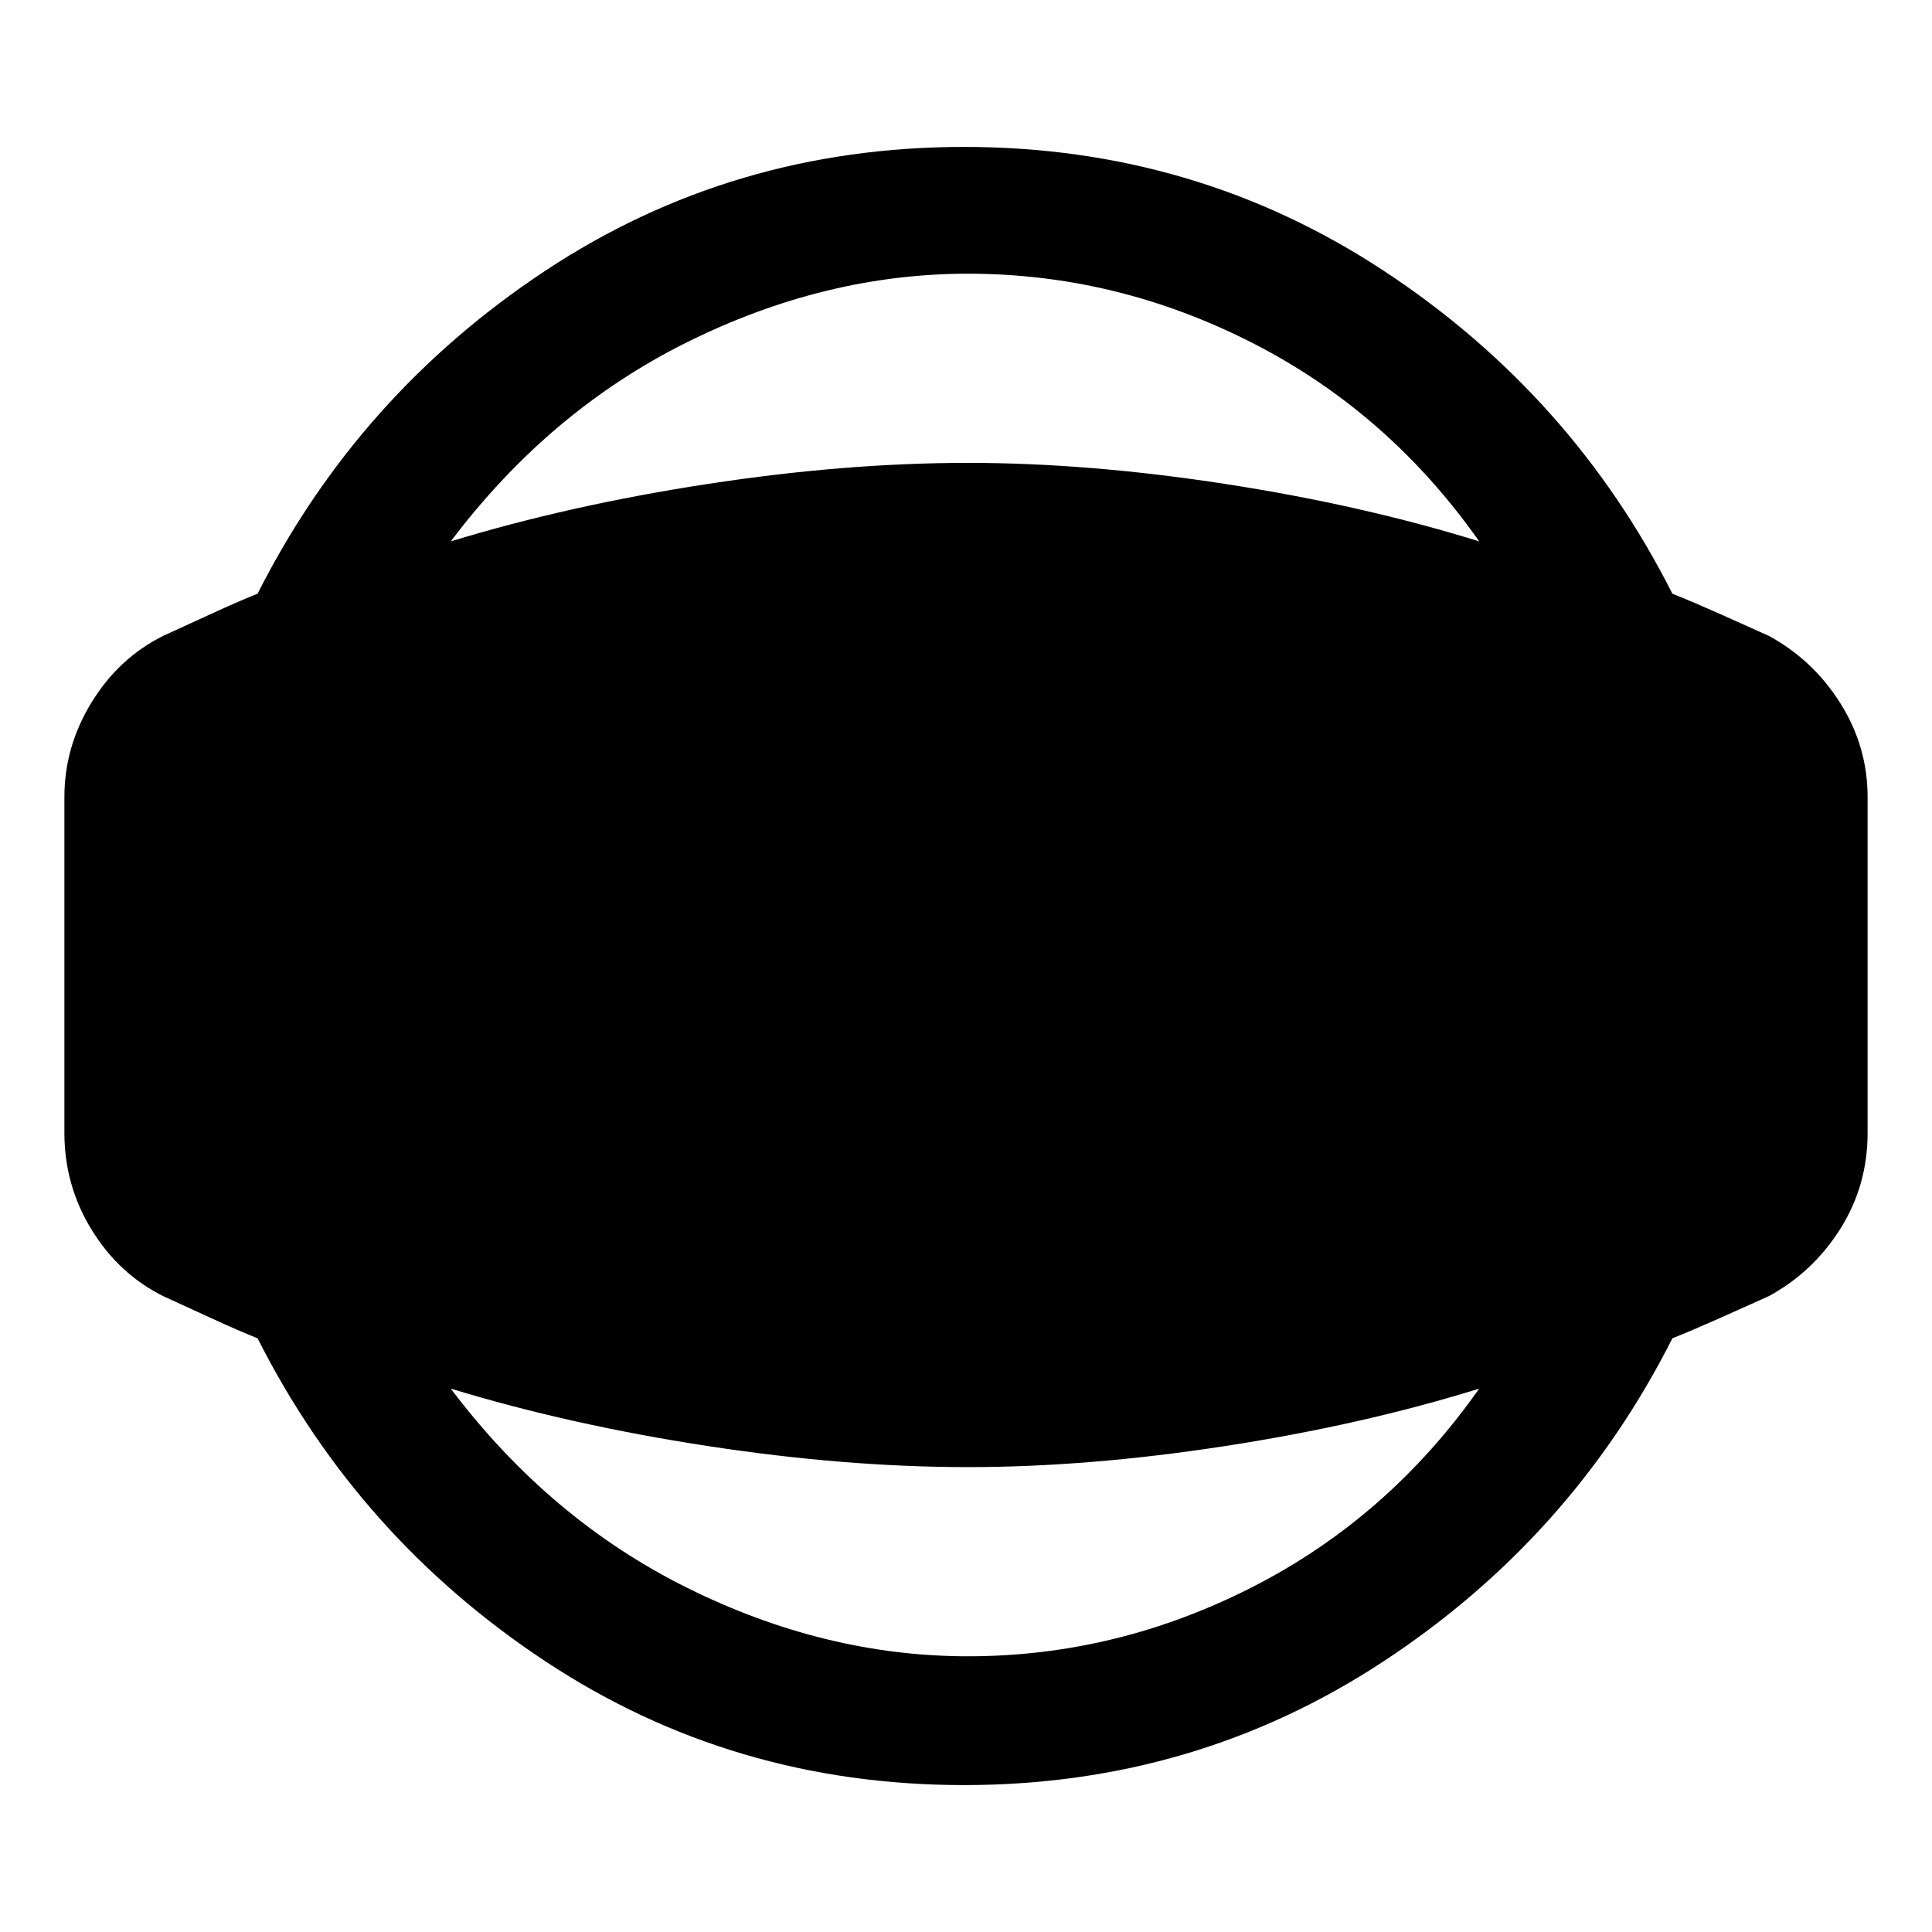 <svg xmlns="http://www.w3.org/2000/svg" height="48" width="48"><path d="M23.95 44.35q-5.75 0-10.4-3.075T6.4 33.25q-.5-.2-1.15-.5-.65-.3-1.2-.55-1.1-.55-1.775-1.65-.675-1.1-.675-2.4V19.8q0-1.25.675-2.35T4.05 15.8q.55-.25 1.2-.55.65-.3 1.15-.5 2.5-4.95 7.15-8.025t10.4-3.075q5.75 0 10.425 3.075Q39.05 9.8 41.55 14.75q.5.2 1.175.5t1.225.55q1.1.6 1.775 1.675.675 1.075.675 2.325v8.35q0 1.3-.675 2.375T43.95 32.2q-.55.25-1.225.55-.675.3-1.175.5-2.5 4.95-7.175 8.025T23.95 44.35Zm.1-3.2q3.7 0 7.075-1.725T36.75 34.5q-2.9.9-6.3 1.425t-6.4.525q-3.05 0-6.475-.525T11.2 34.5q2.45 3.25 5.875 4.95 3.425 1.7 6.975 1.7Zm0-34.35q-3.55 0-6.975 1.7T11.2 13.45q2.95-.9 6.375-1.425t6.475-.525q3 0 6.4.525 3.4.525 6.3 1.425-2.25-3.2-5.625-4.925Q27.75 6.8 24.05 6.8Z"/></svg>